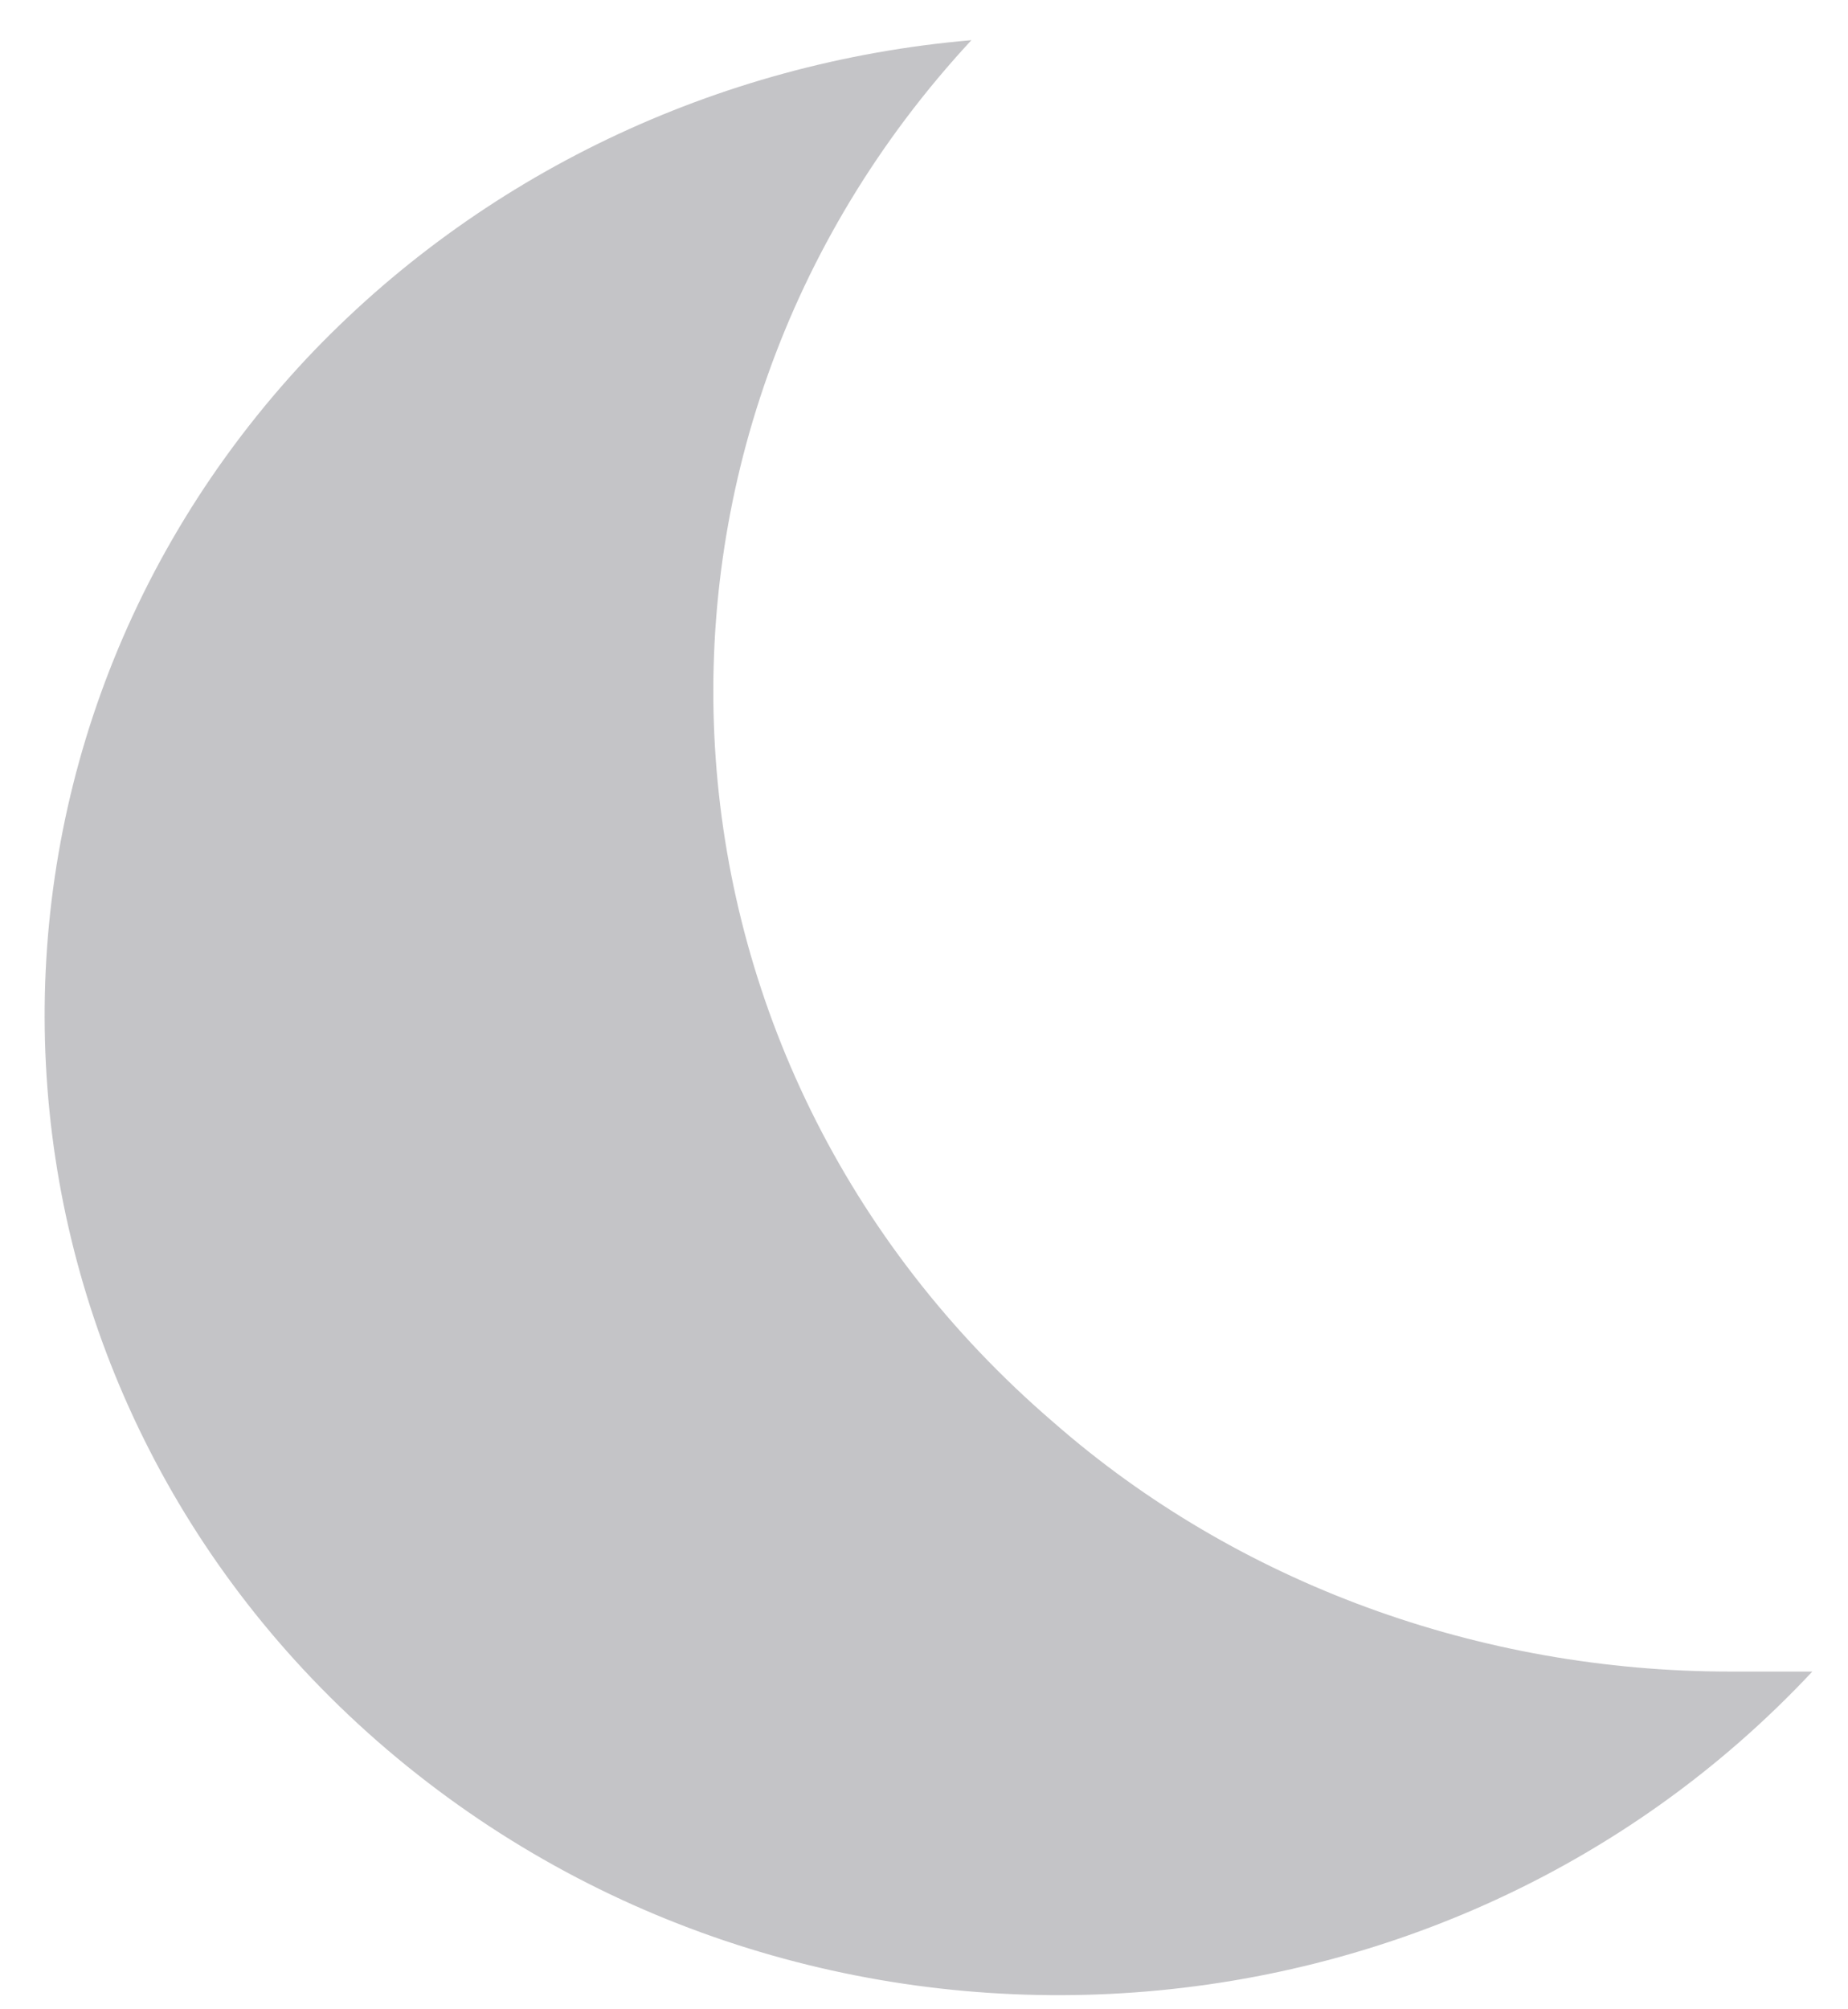 <svg width="23" height="25" viewBox="0 0 23 25" fill="none" xmlns="http://www.w3.org/2000/svg">
<path d="M22.556 20.798C17.884 25.791 9.901 26.21 4.696 21.664C-0.453 17.158 -0.859 9.458 3.812 4.465C5.957 2.187 8.912 0.772 12.09 0.5C7.446 5.507 7.881 13.206 13.114 17.699C15.401 19.701 18.417 20.798 21.532 20.798H22.556Z" fill="#79797F" fill-opacity="0.44"/>
</svg>
